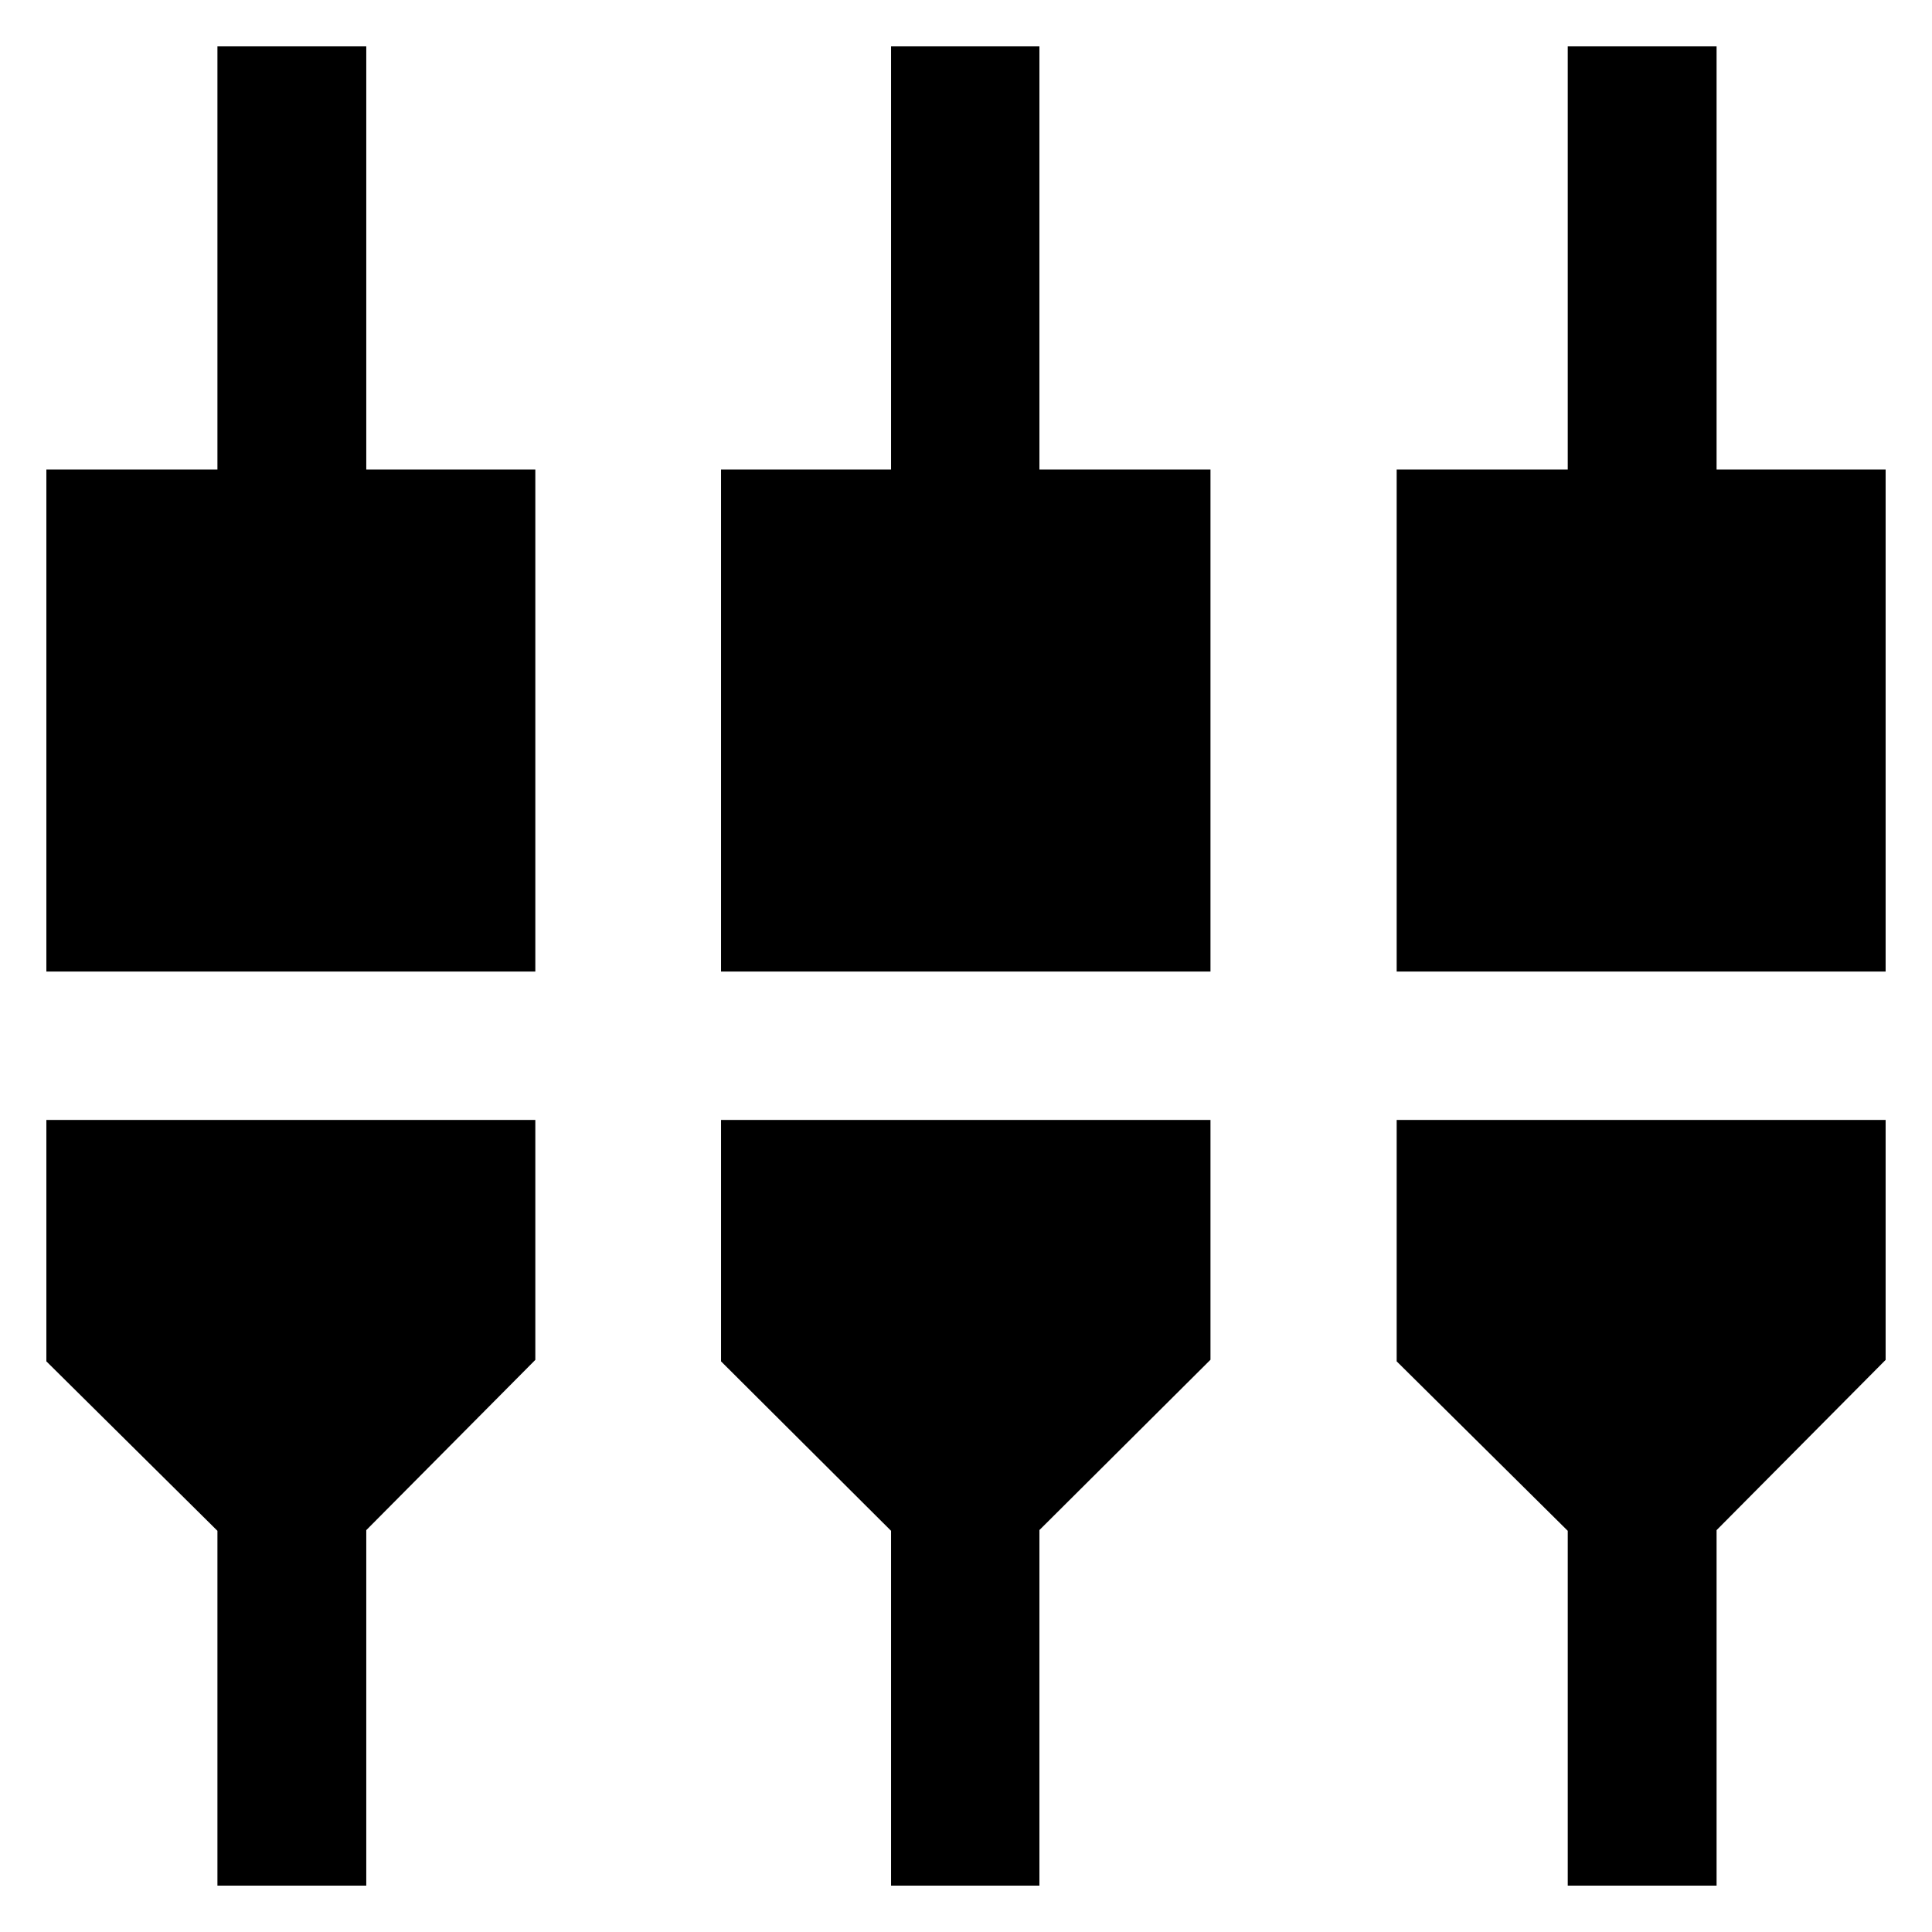 <svg xmlns="http://www.w3.org/2000/svg" height="48" viewBox="0 -960 960 960" width="48"><path d="M108.04-23.04v-176.31l-85-84.2v-119.97H266v119.24l-84 84.6v176.64h-73.96Zm334.72 0v-176.31l-84.48-84.2v-119.97h243.2v119.17l-85 84.63v176.68h-73.72Zm336.24 0v-176.31l-85-84.2v-119.97h242.96v119.24l-84 84.6v176.64H779ZM23.04-477.24v-249.48h85v-210.24H182v210.24h84v249.48H23.04Zm335.24 0v-249.48h84.48v-210.24h73.72v210.24h85v249.48h-243.2Zm335.72 0v-249.48h85v-210.24h73.96v210.24h84v249.48H694Z"/></svg>